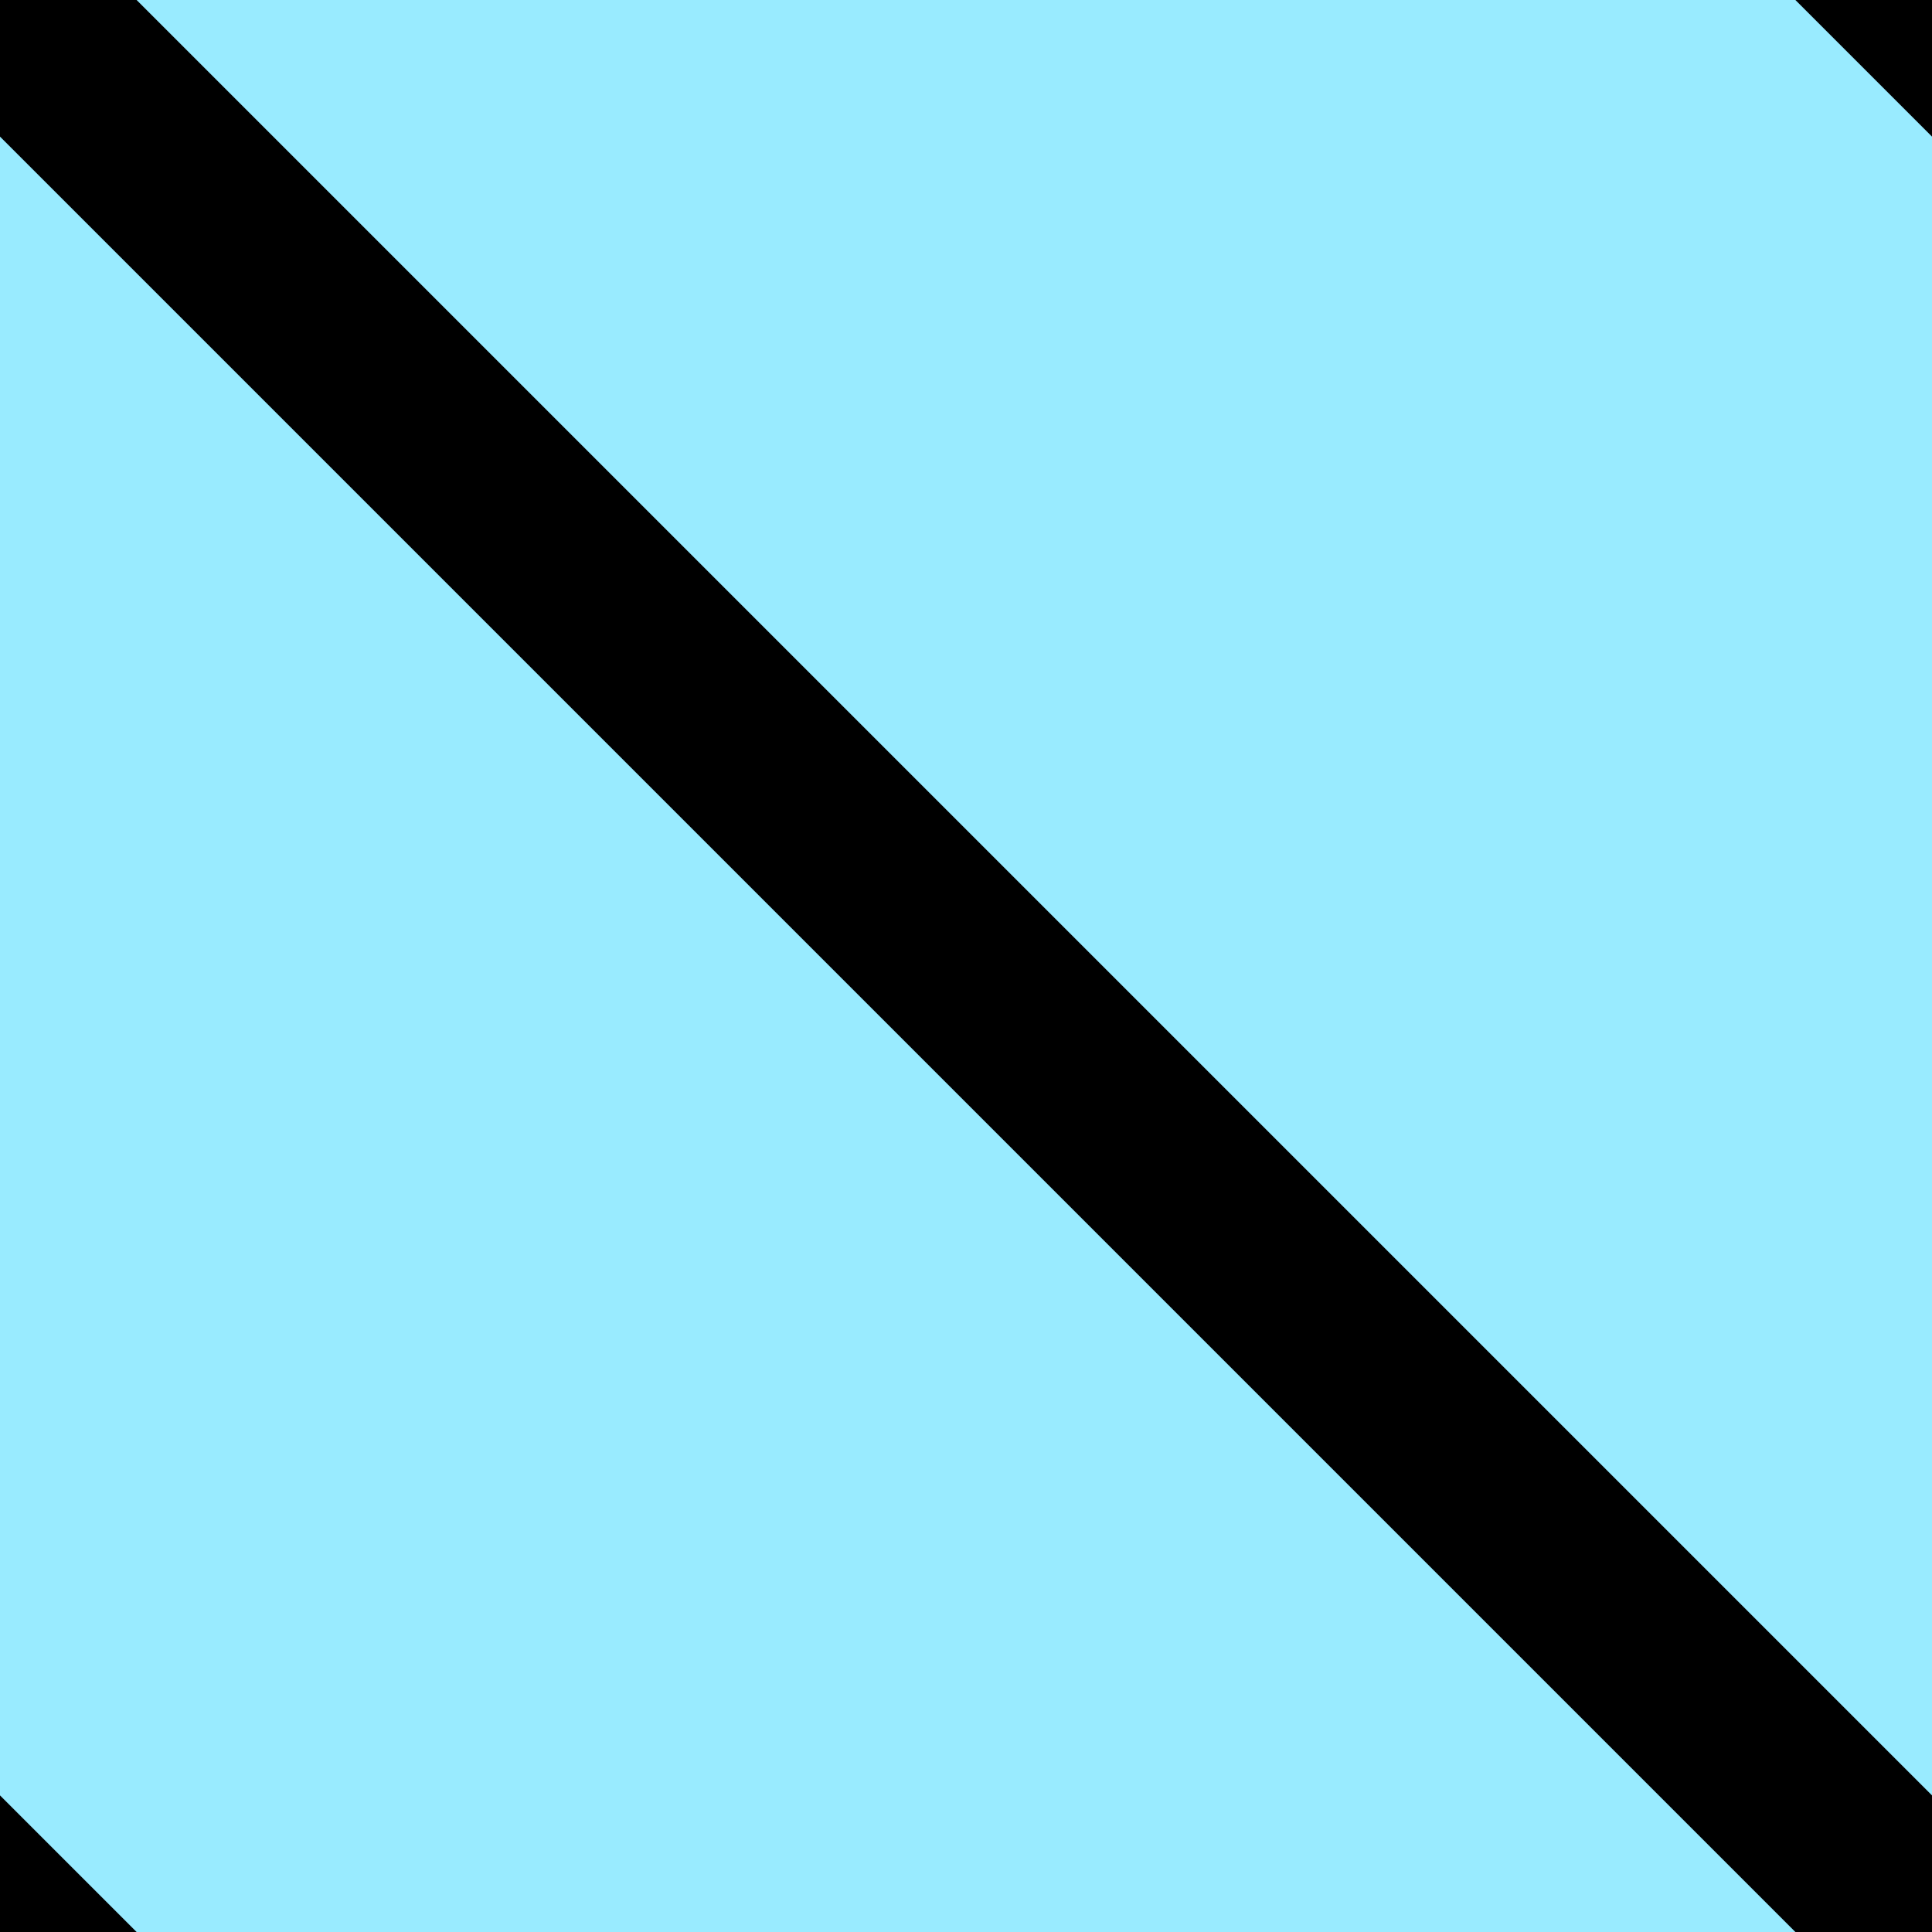 <?xml version="1.0" encoding="UTF-8"?>
<svg width="10px" height="10px" viewBox="0 0 10 10" version="1.1" xmlns="http://www.w3.org/2000/svg" xmlns:xlink="http://www.w3.org/1999/xlink">
    <!-- Generator: Sketch 54.1 (76490) - https://sketchapp.com -->
    <title>yes_low-yes_high</title>
    <desc>Created with Sketch.</desc>
    <g id="yes_low-yes_high" stroke="none" stroke-width="1" fill="none" fill-rule="evenodd">
        <g id="yes_low" fill="#99EBFF">
            <rect x="0" y="0" width="10" height="10"></rect>
        </g>
        <path d="M0,0 L10,10" id="Line-Copy-2" stroke="#000000" stroke-linecap="square"></path>
        <path d="M1.5,11.5 L-0.5,9.5" id="Line-Copy-4" stroke="#000000" stroke-linecap="square"></path>
        <path d="M11.5,1.5 L9.5,-0.5" id="Line-Copy-4" stroke="#000000" stroke-linecap="square"></path>
    </g>
</svg>